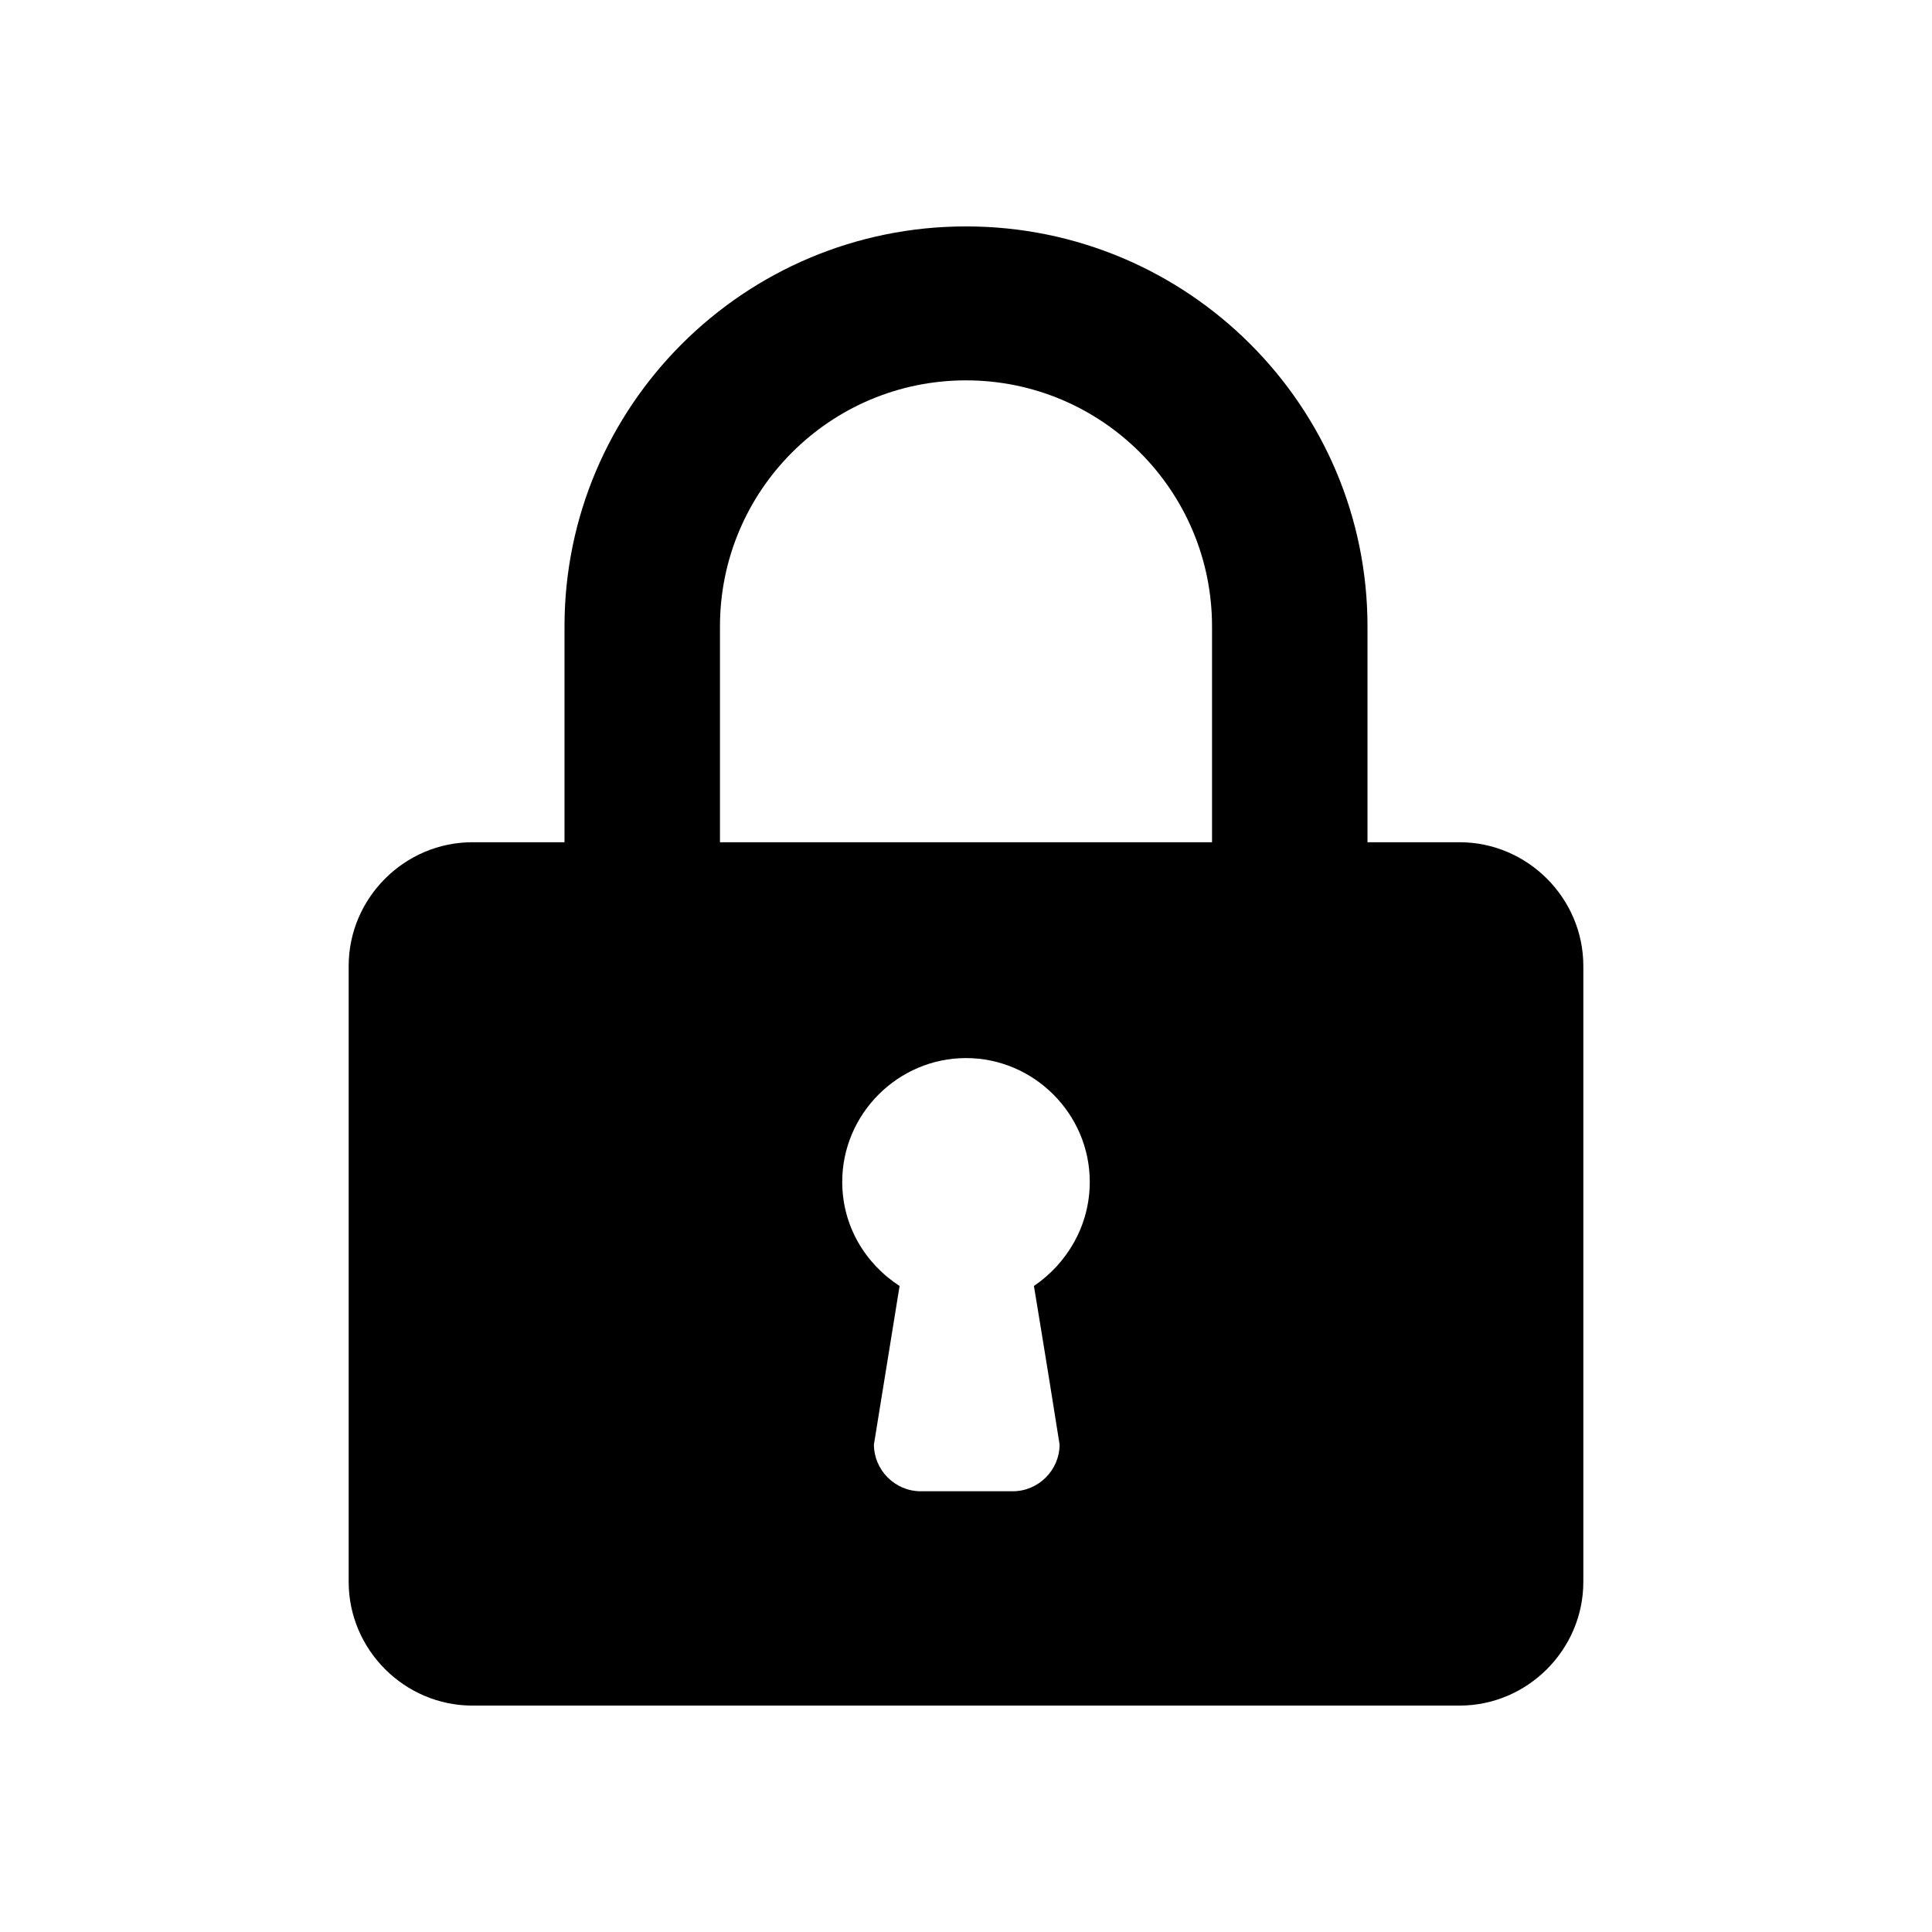 <?xml version="1.0" encoding="utf-8"?>
<!-- Generator: Adobe Illustrator 23.1.0, SVG Export Plug-In . SVG Version: 6.00 Build 0)  -->
<svg version="1.1" id="Calque_1" xmlns="http://www.w3.org/2000/svg" xmlns:xlink="http://www.w3.org/1999/xlink" x="0px" y="0px"
	 viewBox="0 0 128 128" style="enable-background:new 0 0 128 128;" xml:space="preserve">

<path d="M37.4,41.5v14.3h-6.1c-4.5,0-8.2,3.7-8.2,8.2v40.8c0,4.5,3.7,8.2,8.2,8.2h65.4c4.5,0,8.2-3.7,8.2-8.2V64
	c0-4.5-3.7-8.2-8.2-8.2h-6.1V41.5C90.6,26.9,78.7,15,64,15S37.4,26.9,37.4,41.5z M47.7,55.8V41.5c0-9,7.3-16.3,16.3-16.3
	s16.3,7.3,16.3,16.3v14.3H47.7z M55.8,78.3c0-4.5,3.7-8.2,8.2-8.2c4.5,0,8.2,3.7,8.2,8.2c0,2.9-1.5,5.4-3.7,6.9
	c0,0,0.8,4.8,1.7,10.5c0,1.7-1.4,3.1-3.1,3.1h-6.1c-1.7,0-3.1-1.4-3.1-3.1l1.7-10.5C57.3,83.7,55.8,81.2,55.8,78.3z"/>
</svg>
